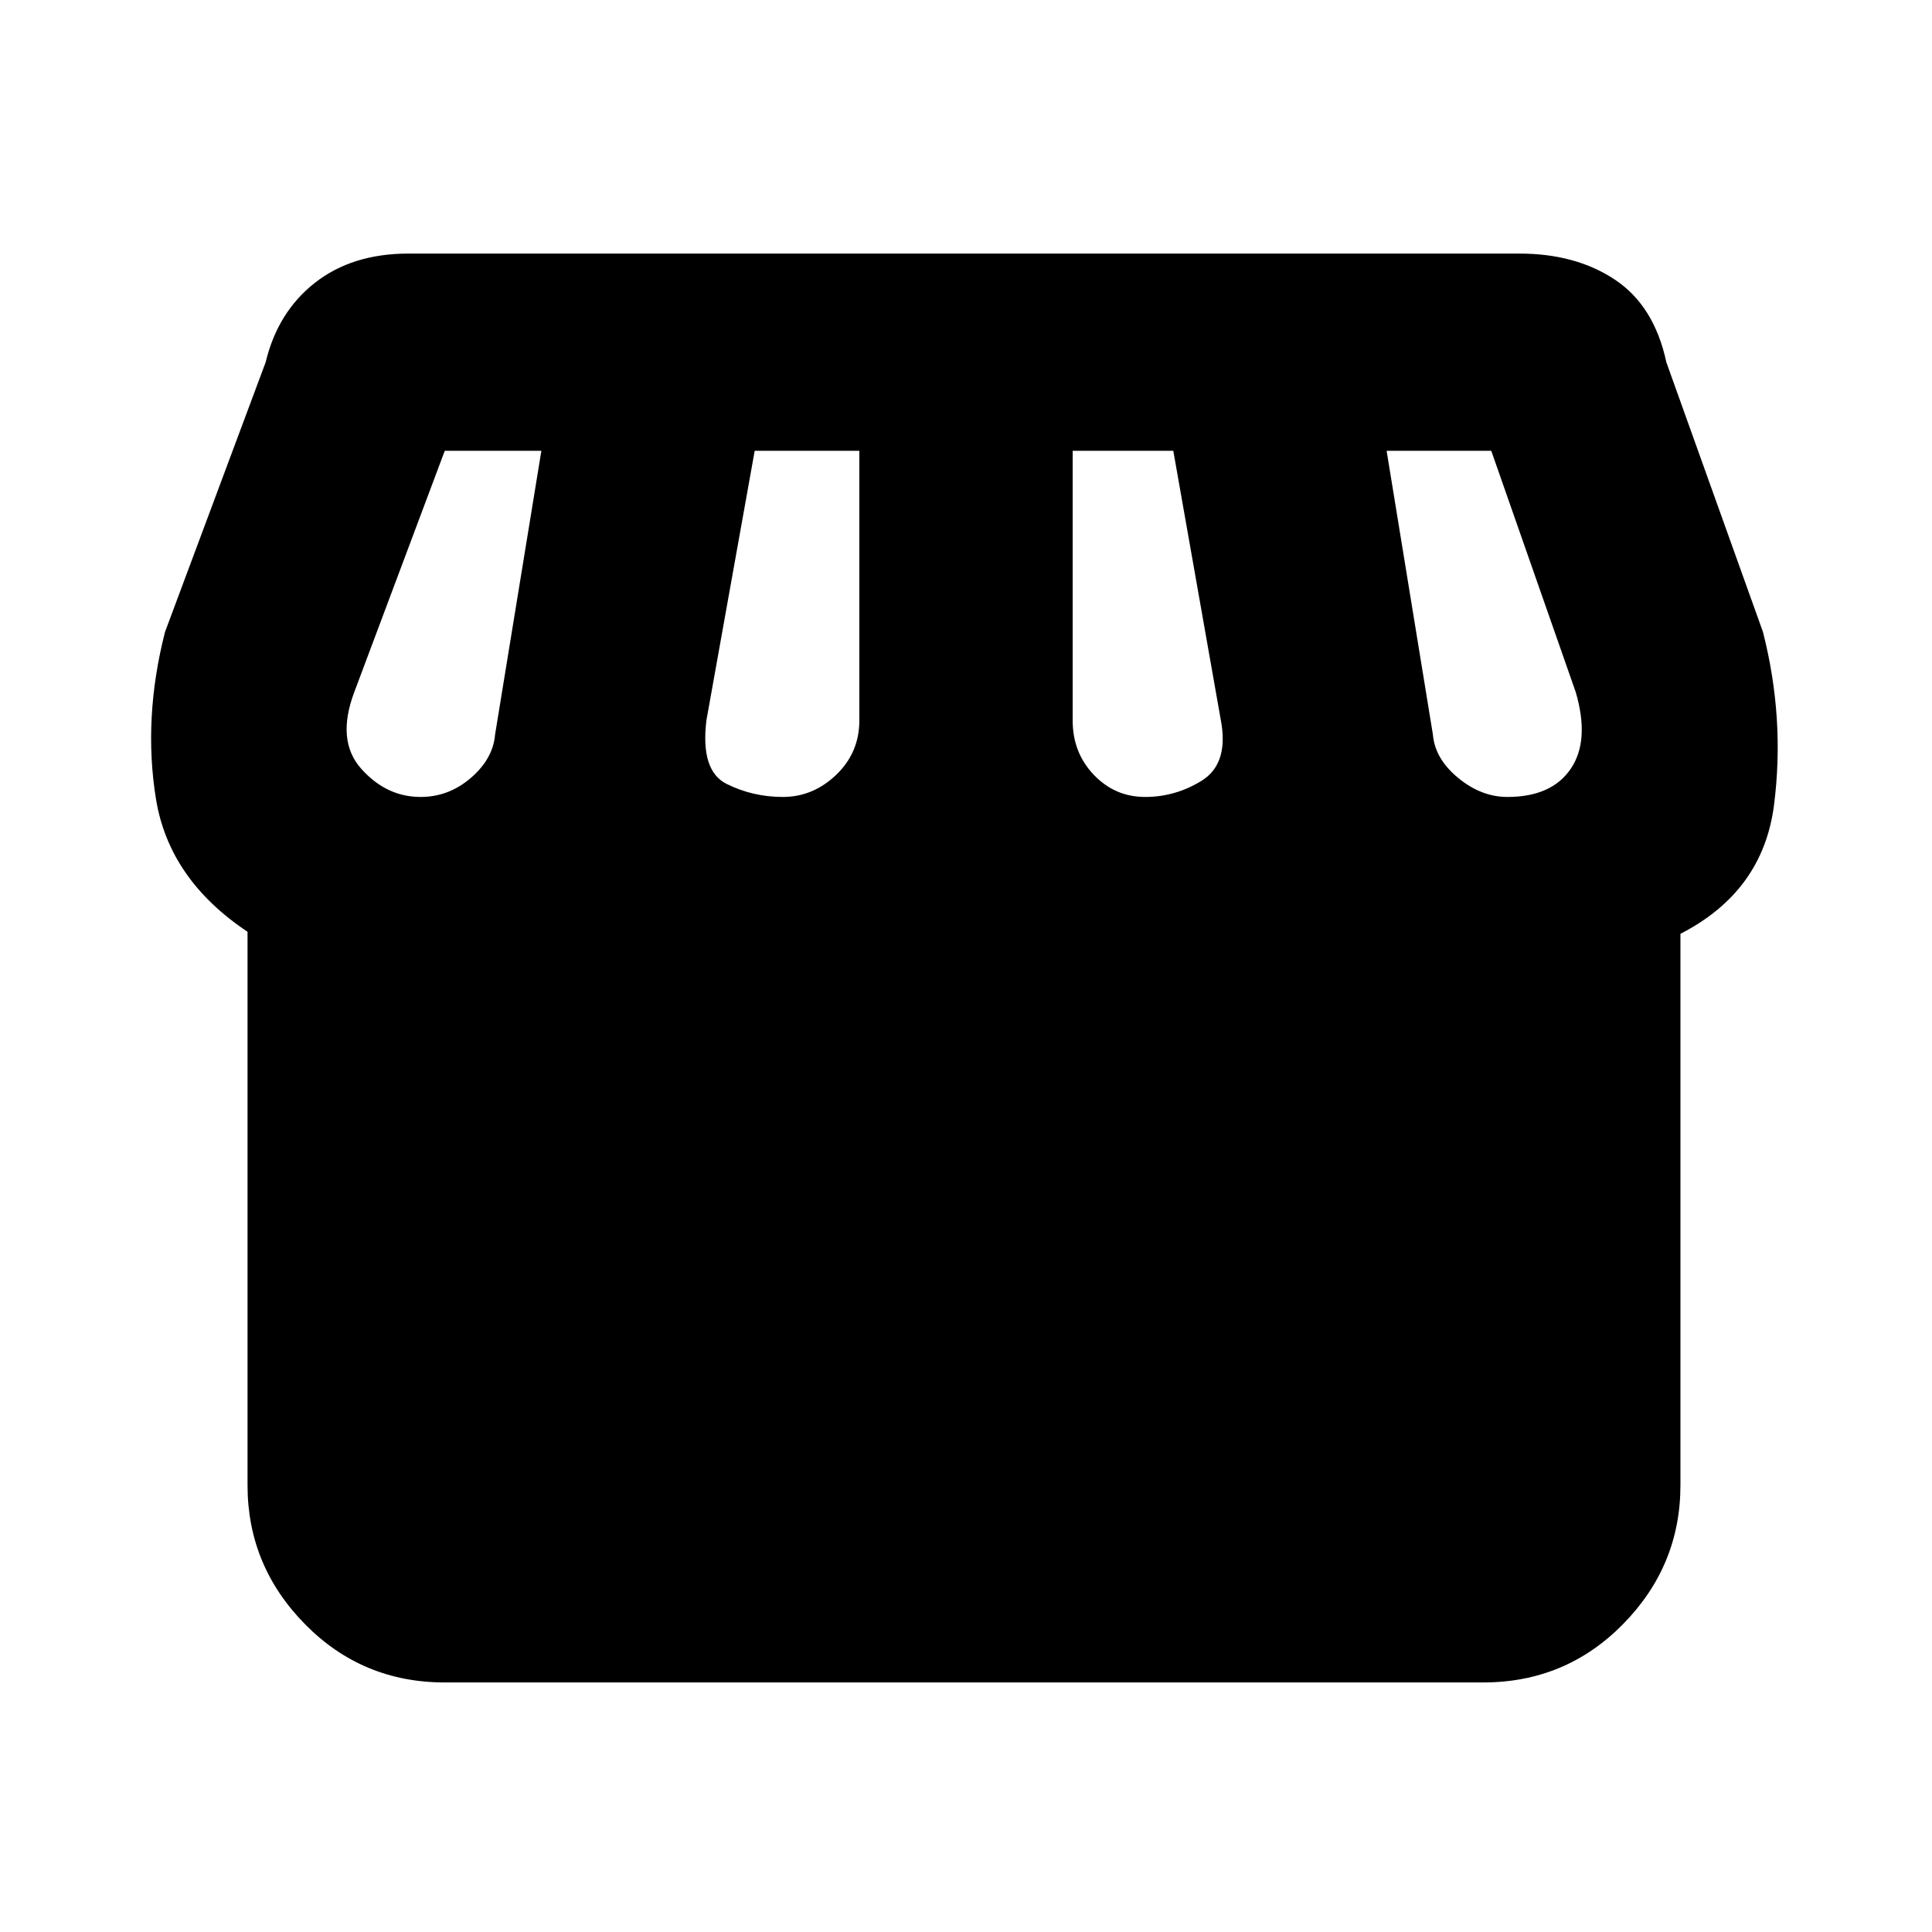 <svg xmlns="http://www.w3.org/2000/svg" height="20" viewBox="0 -960 960 960" width="20"><path d="M835-496v274q0 40-28.5 69T737-124H221q-41 0-69.5-29T123-222v-275q-39-26-45.5-66t4.5-83l50-134q6-25 24.5-39.5T203-834h552q28 0 47.5 13t25.5 41l48 134q11 43 5.5 86T835-496Zm-266-68q15 0 28-8t10-28l-24-136h-50v134q0 16 10.5 27t25.5 11Zm-180 0q15 0 26.5-11t11.5-27v-134h-52l-24 134q-3 25 10 31.5t28 6.5Zm-180 0q14 0 25-9.5t12-21.5l23-141h-48l-45 120q-9 24 3.5 38t29.5 14Zm540 0q22 0 31.5-14t2.5-38l-42-120h-52l23 141q1 12 12.5 21.5T749-564Z"/></svg>